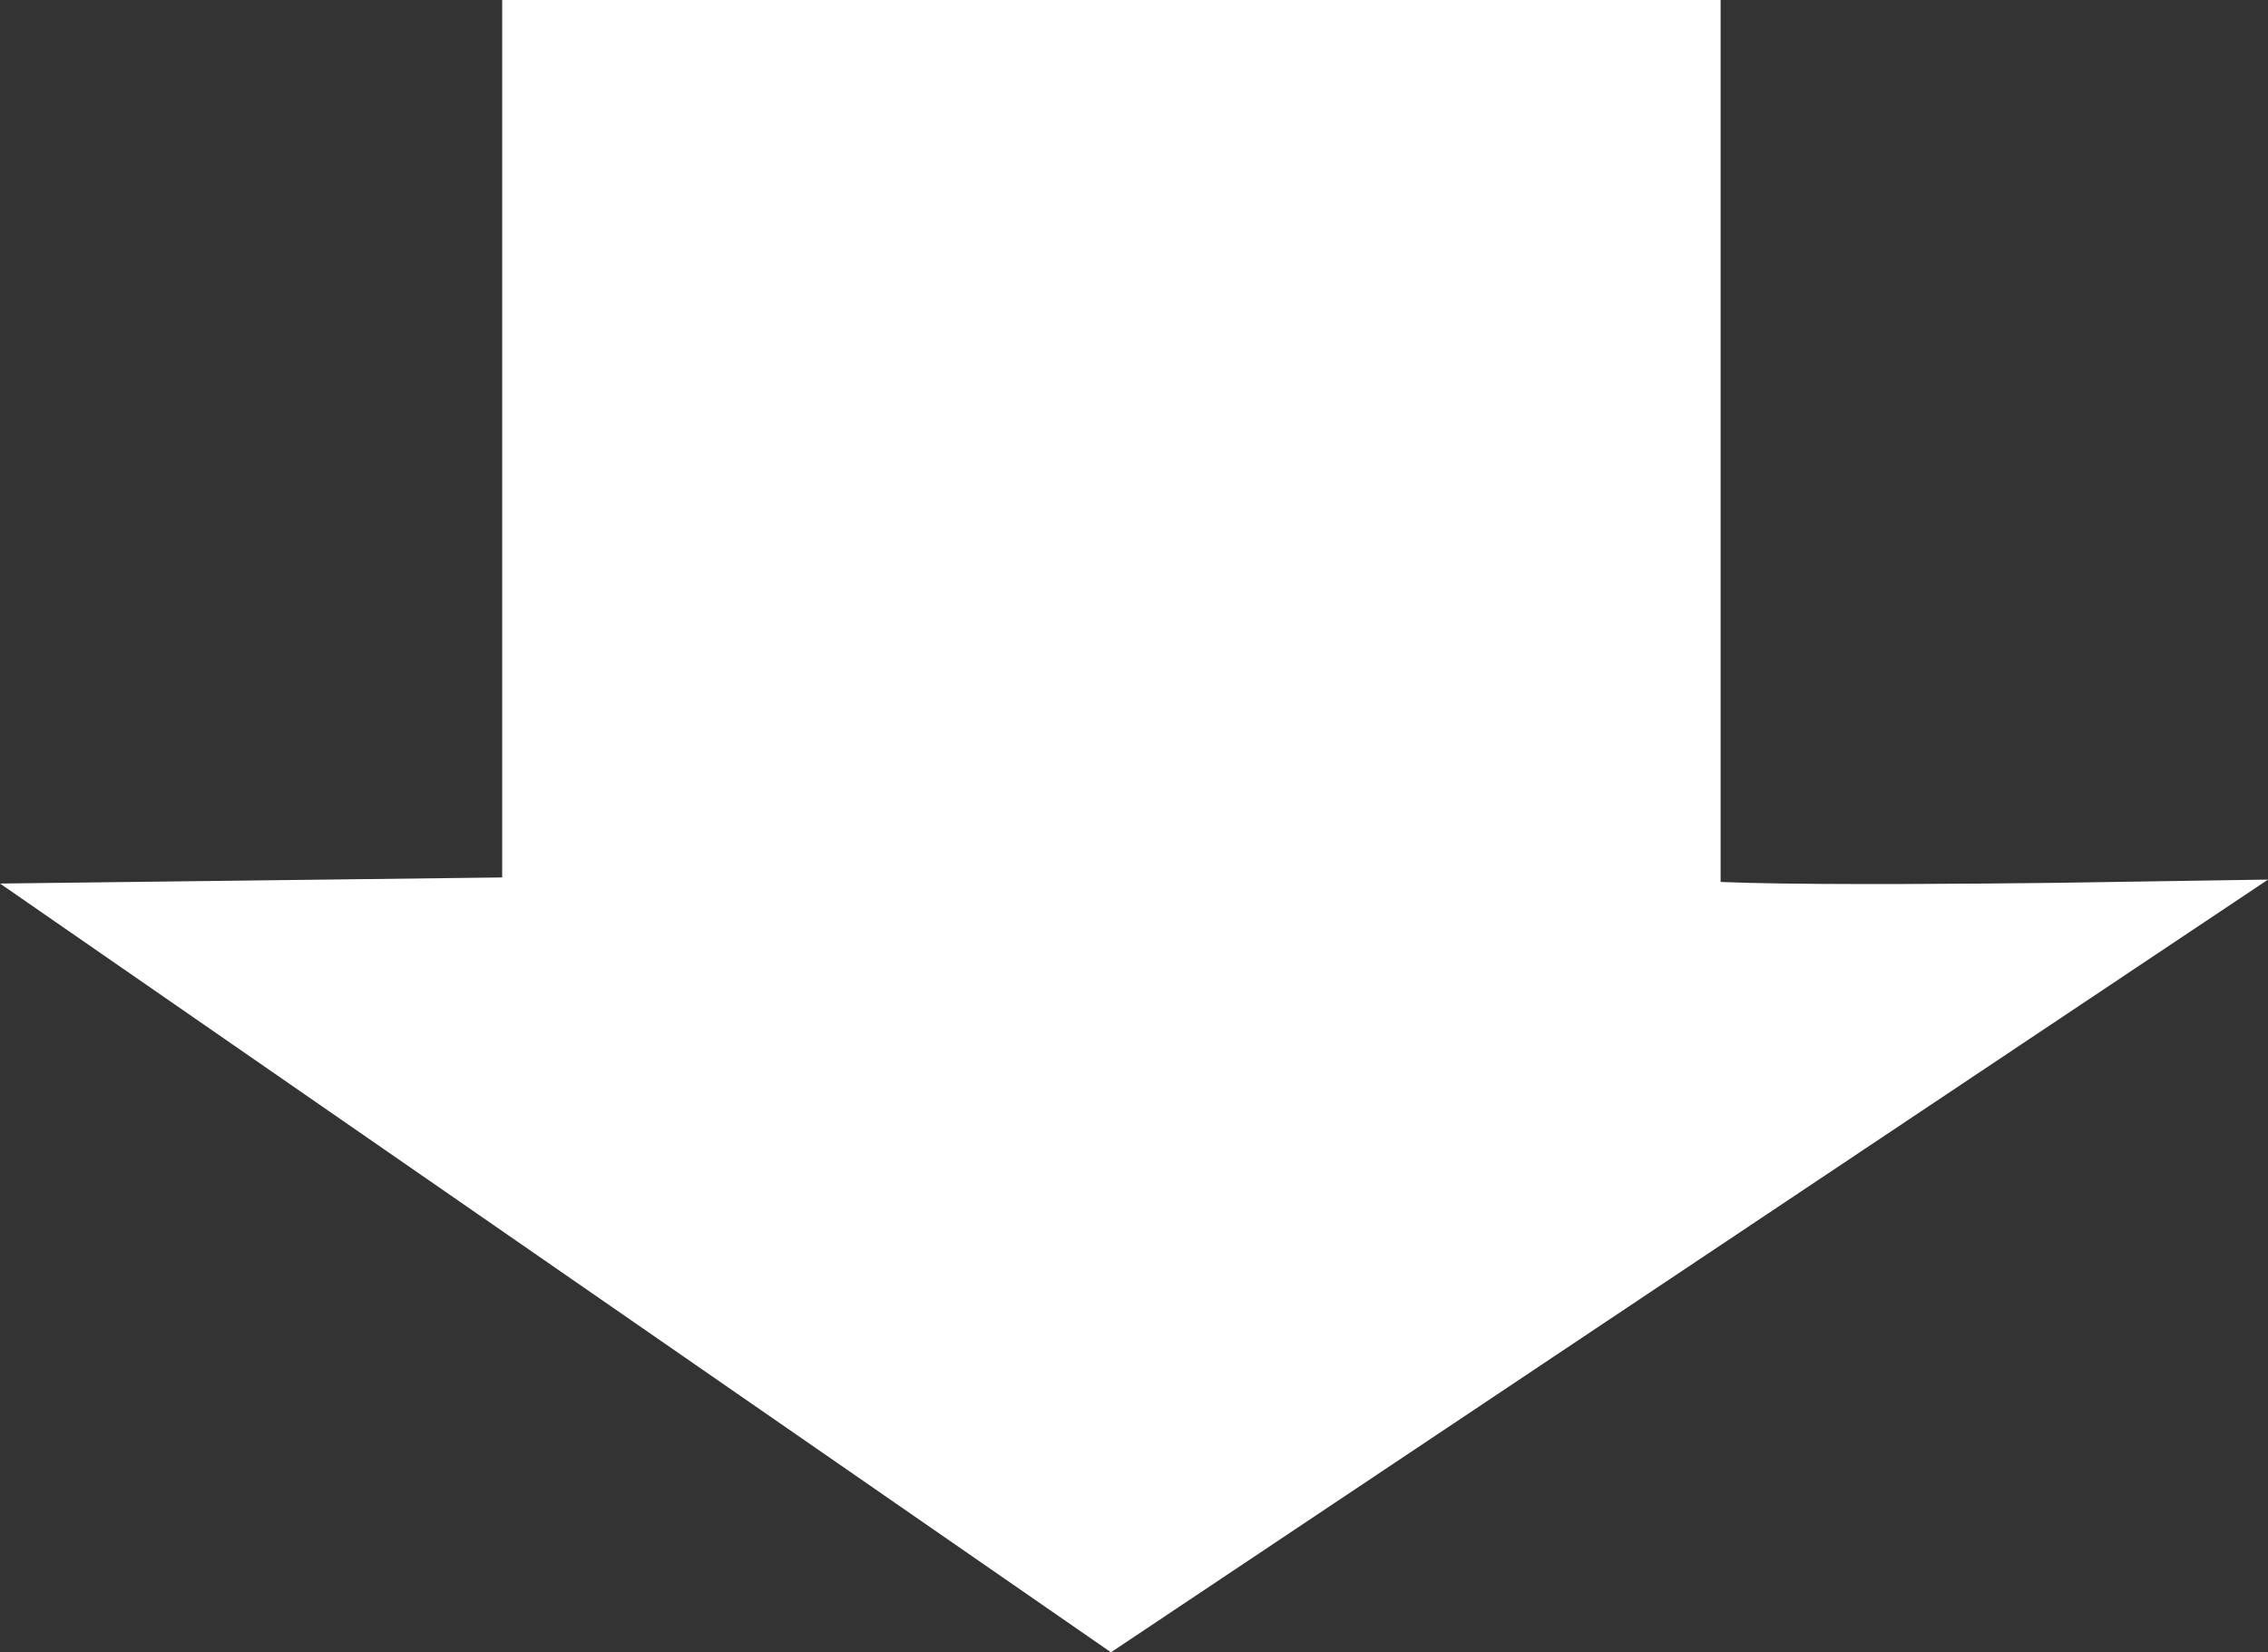 <svg version="1.1" xmlns="http://www.w3.org/2000/svg" xmlns:xlink="http://www.w3.org/1999/xlink" width="40.02" height="29.157" viewBox="0,0,40.02,29.157"><rect x="0" y="0" width="40.02" height="29.157" fill="#333333" stroke="none"/><g transform="translate(-353.577,-165.5)"><g fill="#ffffff" stroke="#ffffff" stroke-width="1.5" stroke-miterlimit="10"><path d="M383.188,166.25c0,0 0,11.705 0,15.474c0,0.216 7.875,0.088 7.875,0.088l-17.875,11.937l-17.25,-11.937l7.25,-0.088v-15.474z"/></g></g></svg>
